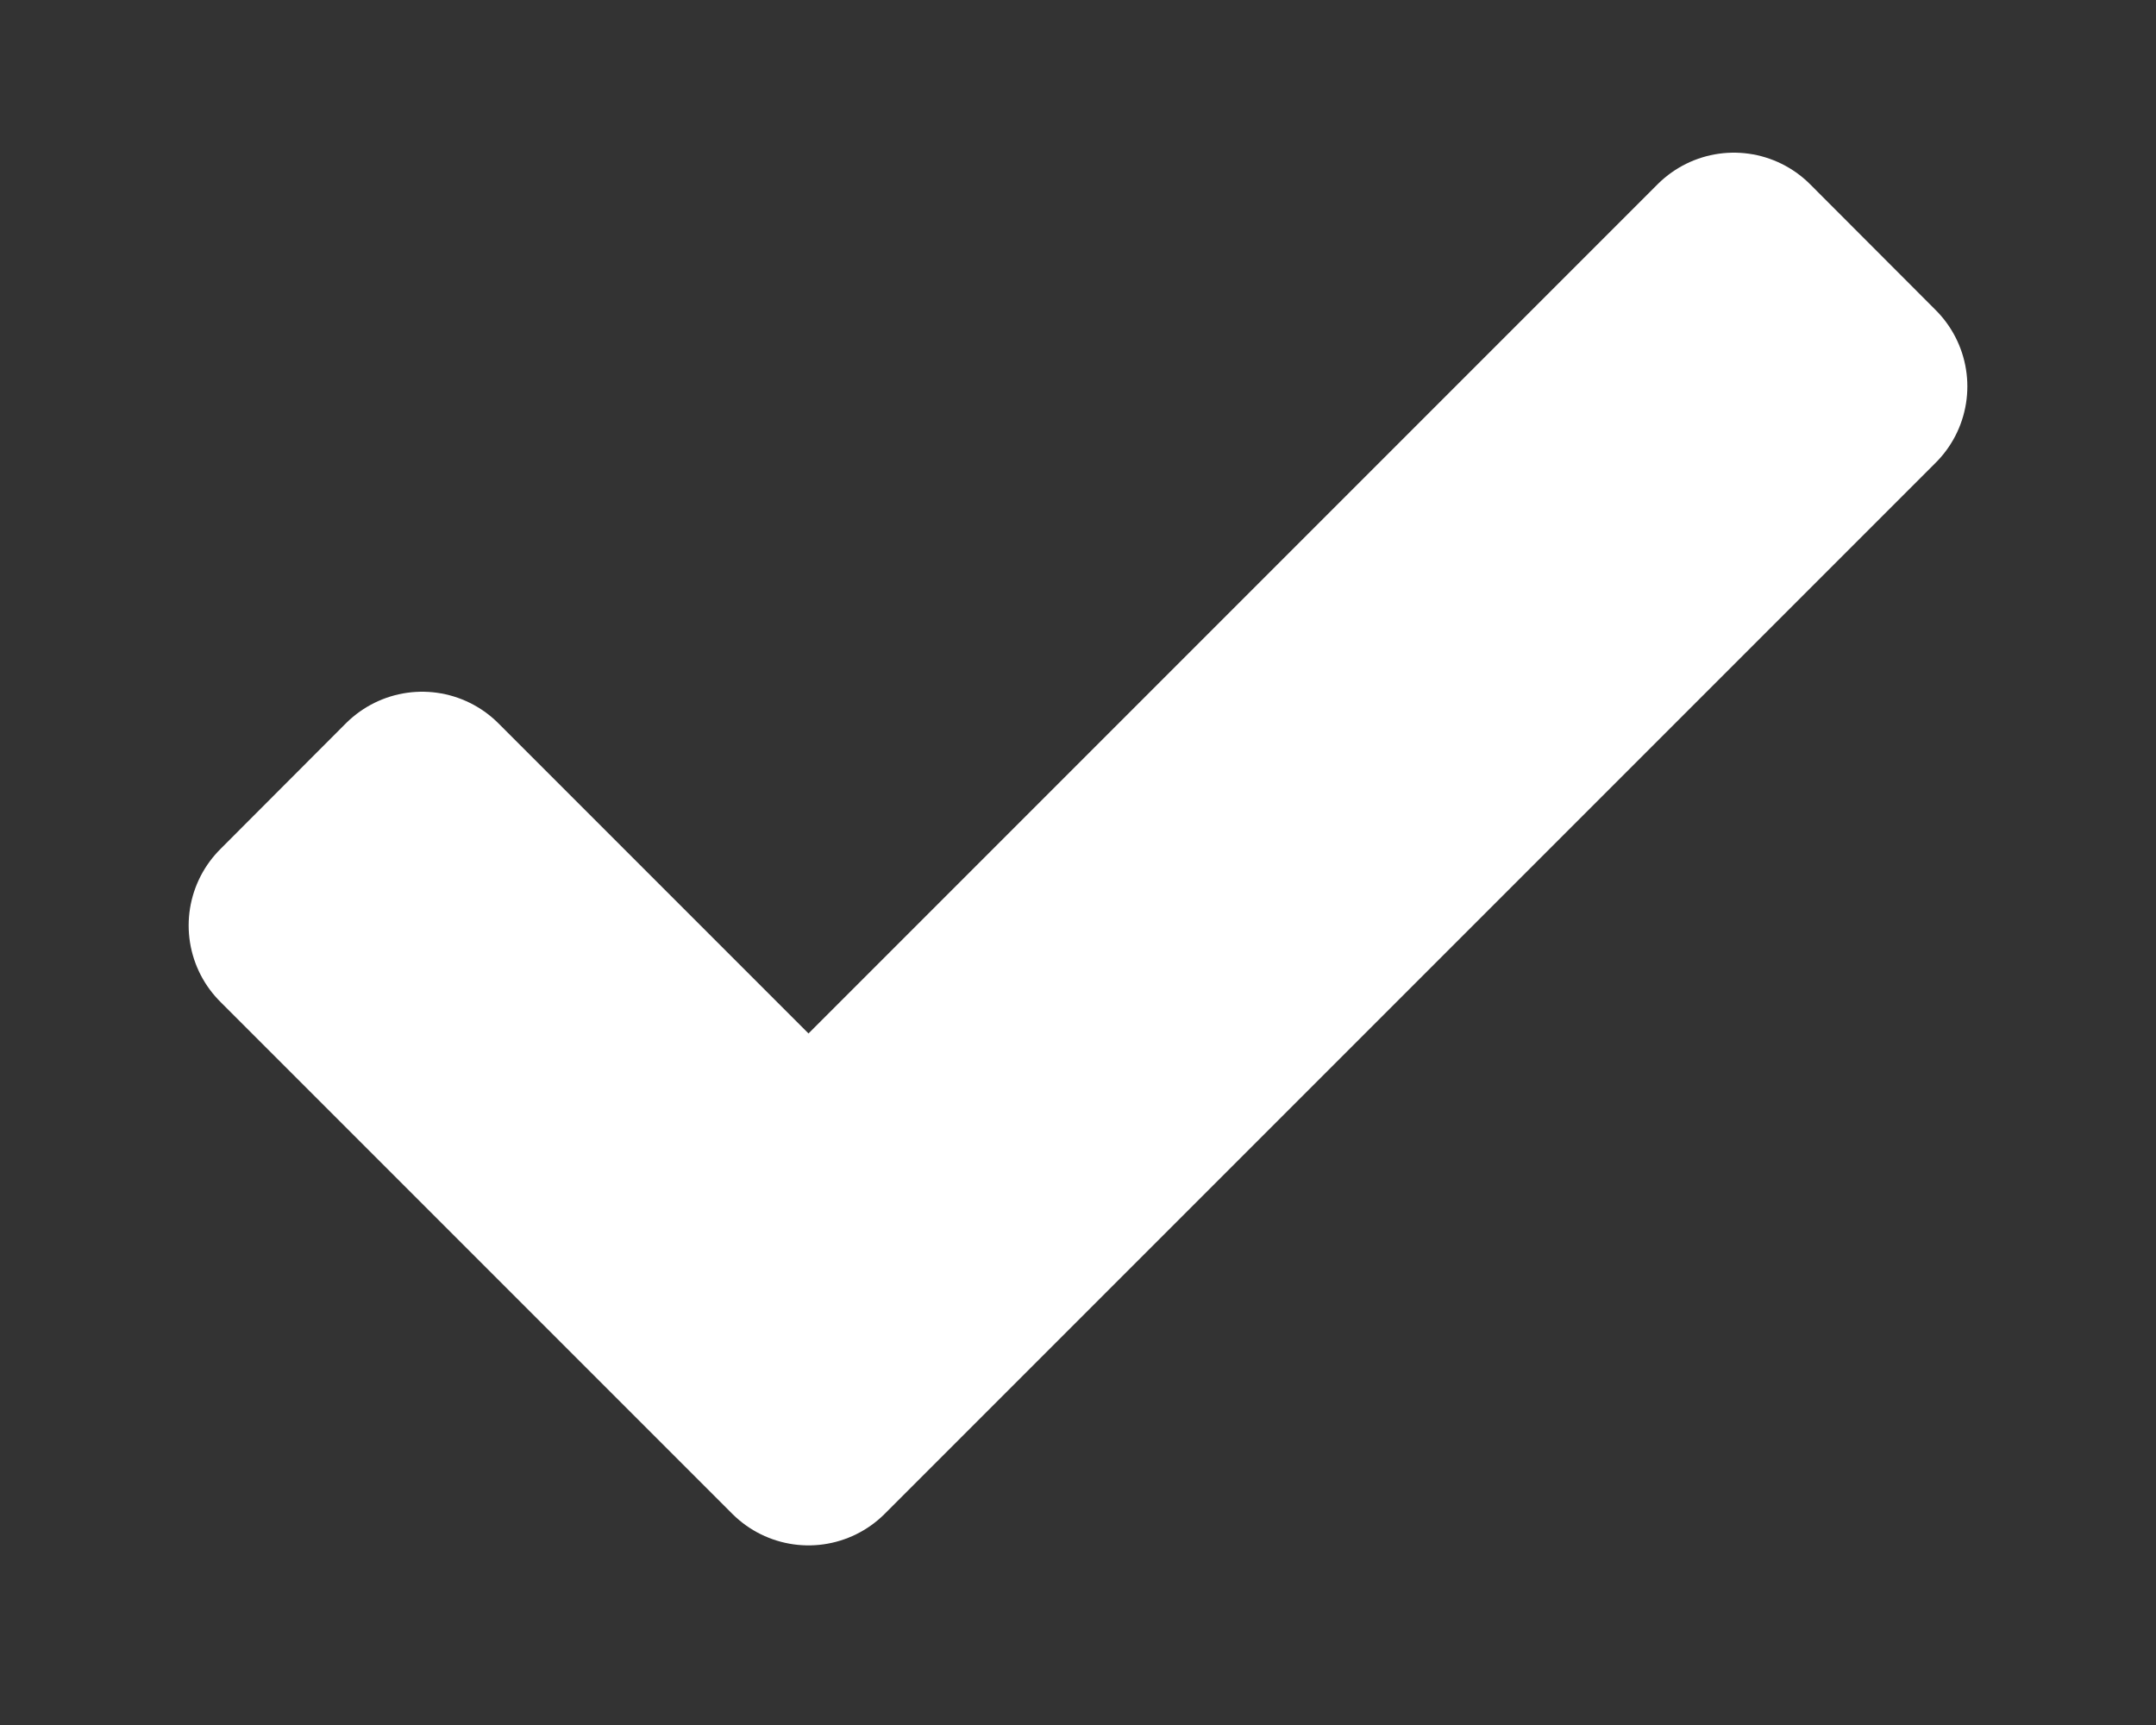 <svg width="10" height="8" fill="none" xmlns="http://www.w3.org/2000/svg"><rect width="100%" height="100%" fill="#333333" stroke="none"/><path d="M8.042 1.208L3.75 5.5 1.958 3.708l-.583.584 2.083 2.083.292.292.292-.292 4.583-4.583-.583-.584z" fill="#fff" stroke="#fff" stroke-linejoin="round"/></svg>